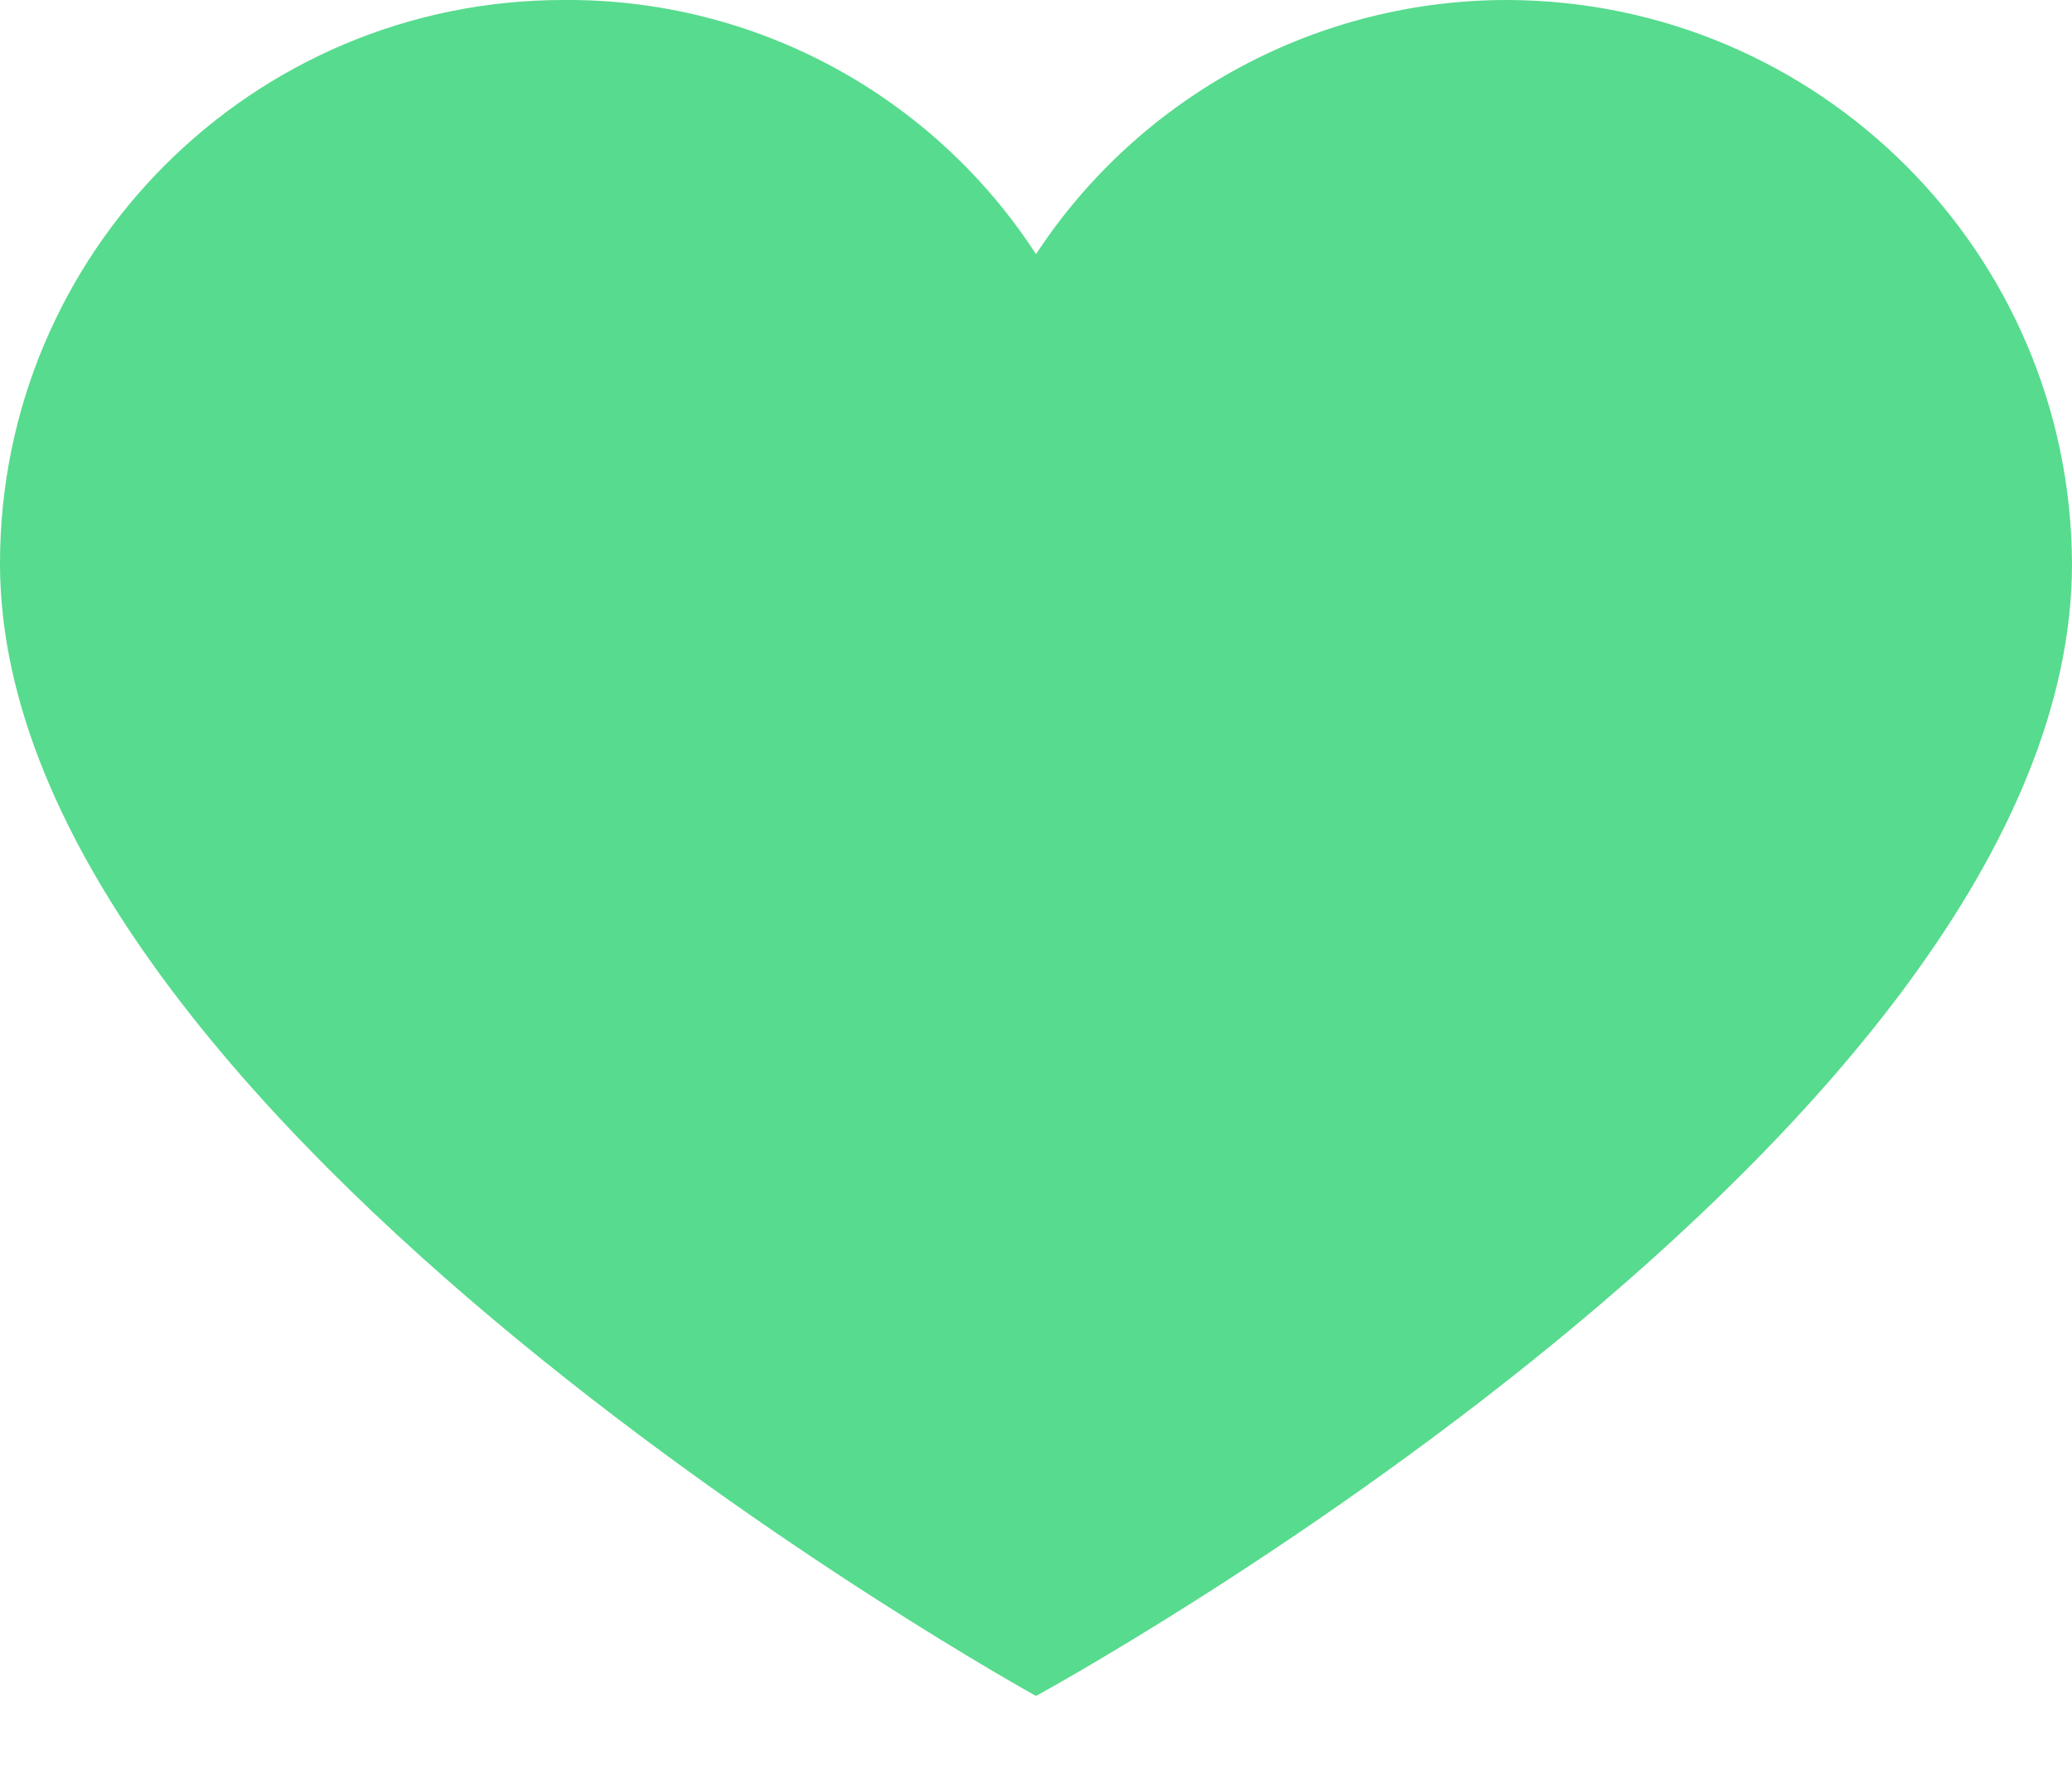<svg width="22" height="19" viewBox="0 0 22 19" fill="none" xmlns="http://www.w3.org/2000/svg">
<path d="M16.016 0C19.314 0.016 21.984 2.686 22 5.984C22 12.027 11 18.011 11 18.011C11 18.011 0 11.939 0 5.984C0 2.679 2.679 0 5.984 0C8.007 -0.016 9.898 1.002 11 2.699C12.109 1.01 13.996 -0.005 16.016 0Z" fill="#57DB8E"/>
</svg>
